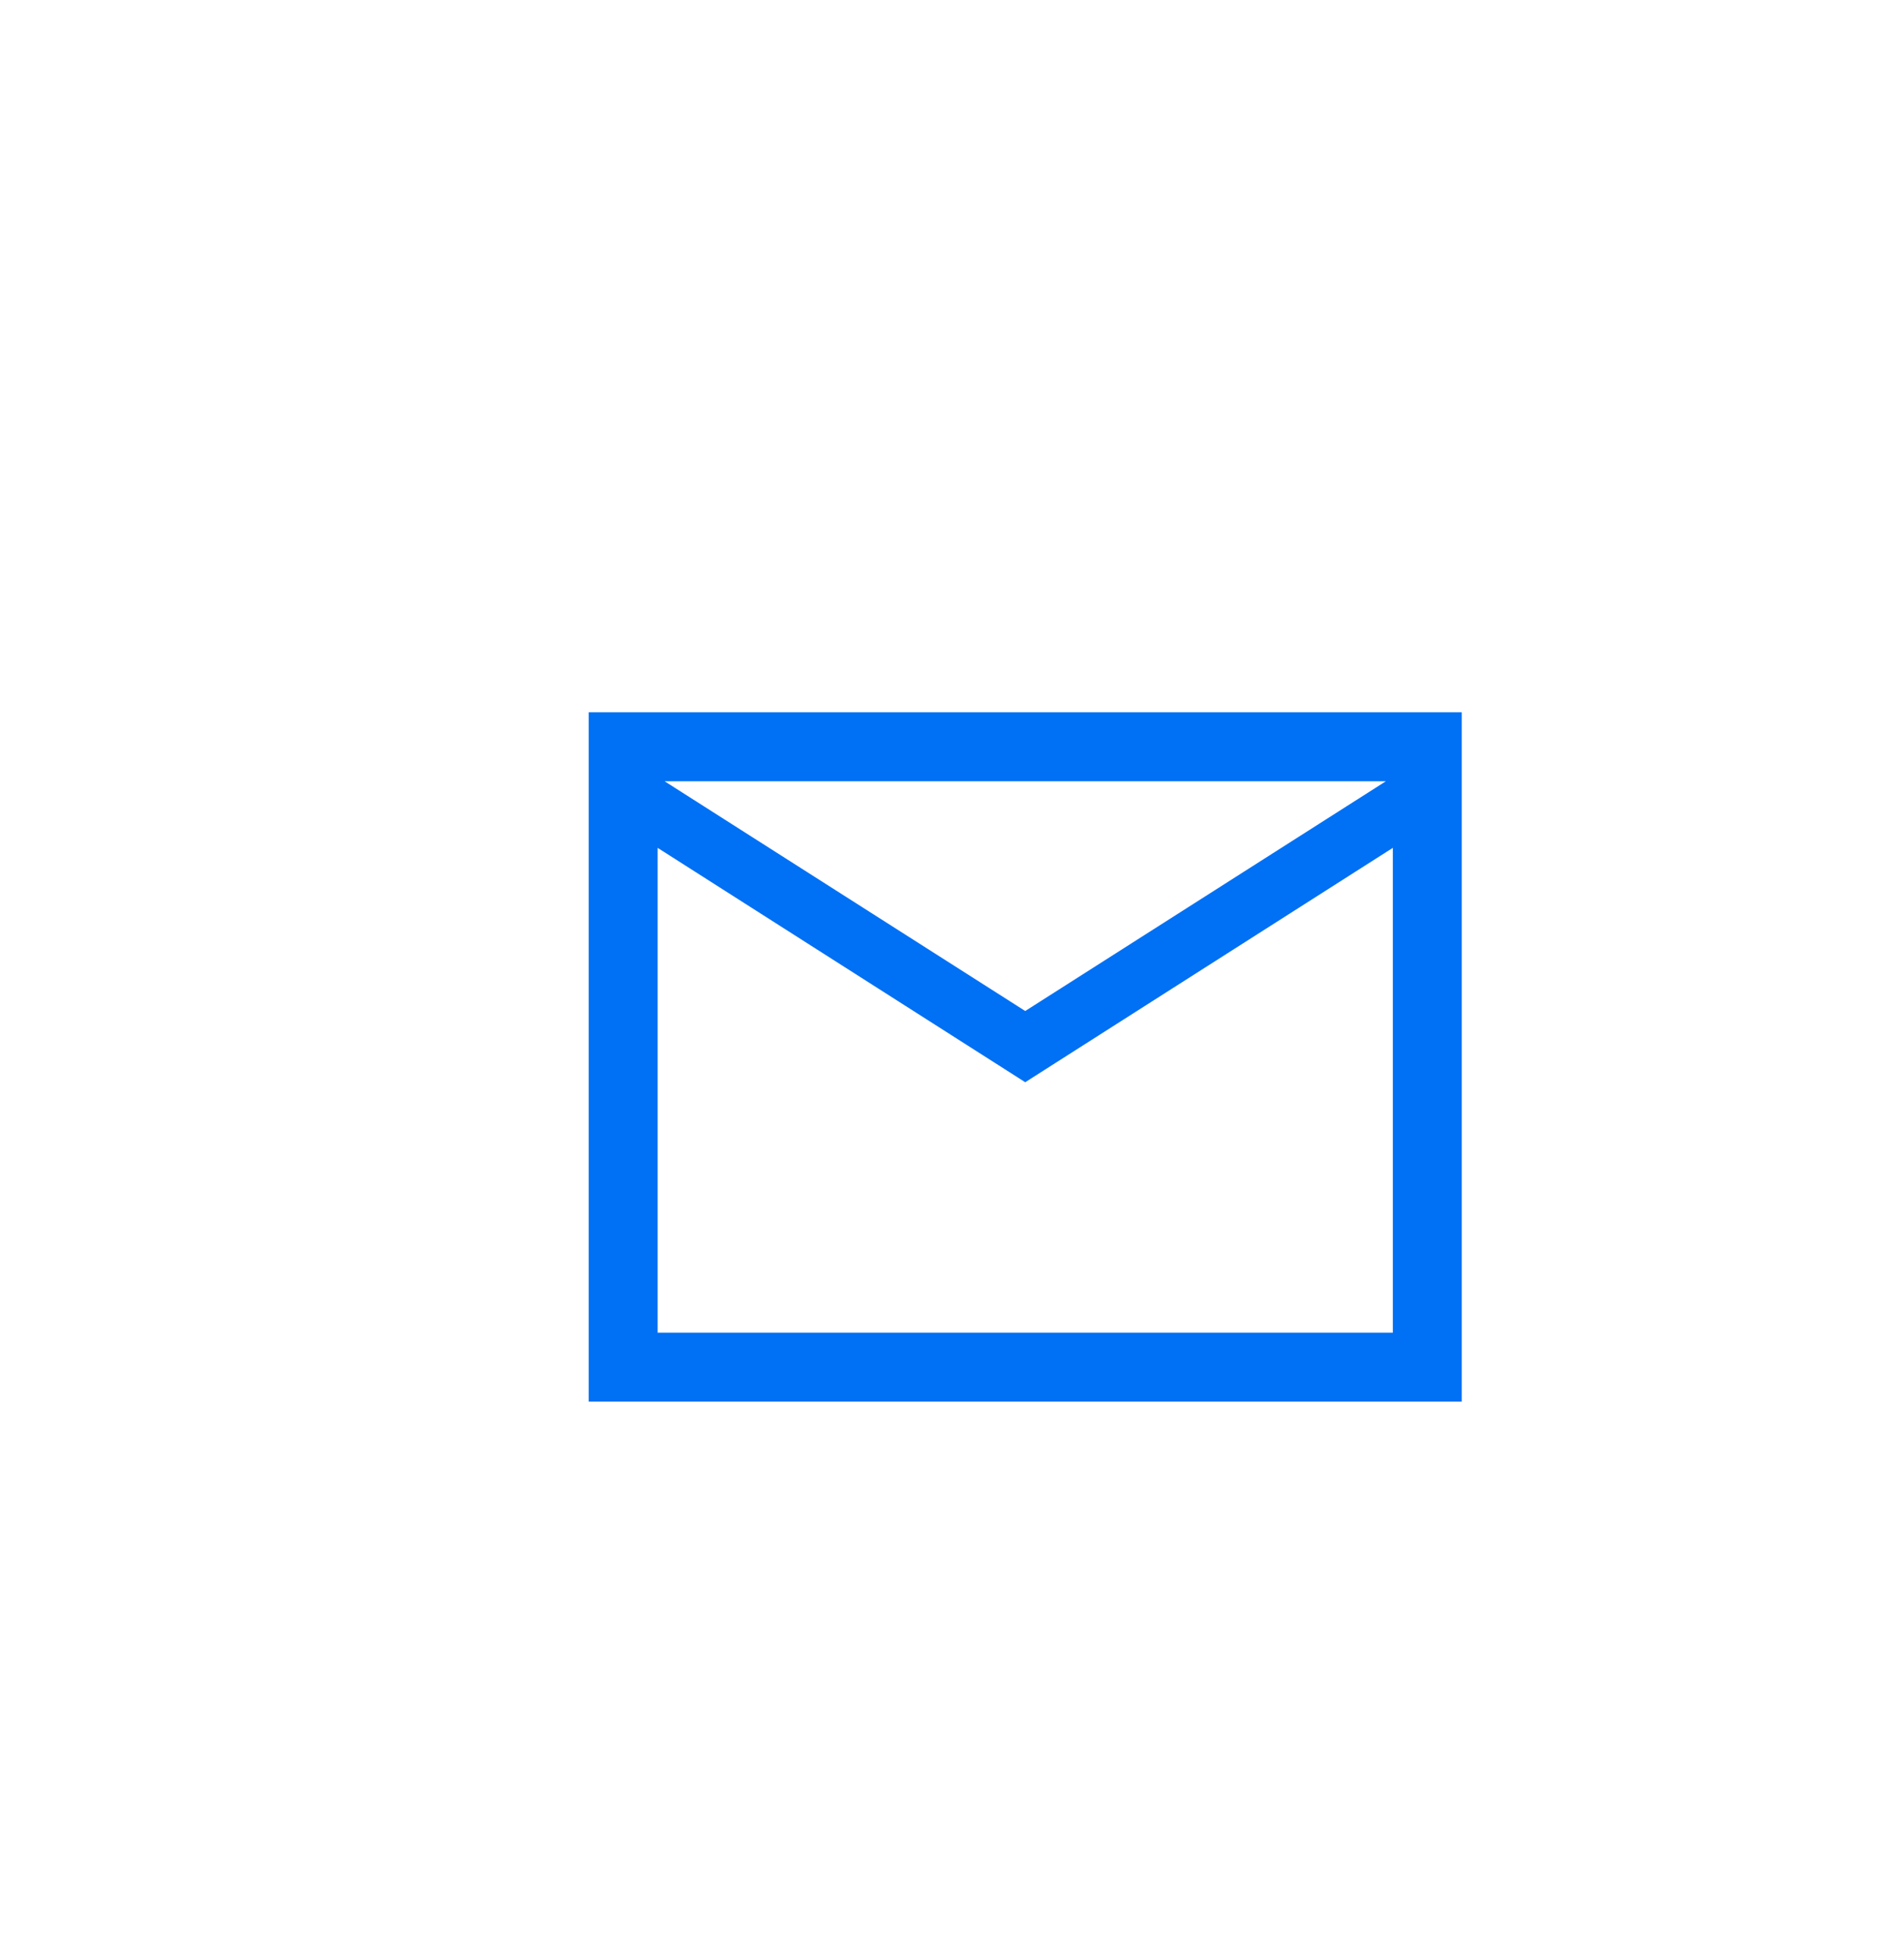 <svg width="78" height="80" viewBox="0 0 78 80" fill="none" xmlns="http://www.w3.org/2000/svg">
<g filter="url(#filter0_d_2678_34487)">
<circle cx="36" cy="36" r="36" fill="white"/>
<path d="M18.118 49.412V21.177H53.882V49.412H18.118ZM36 36.329L20.941 26.729V46.588H51.059V26.729L36 36.329ZM36 33.412L50.776 24H21.224L36 33.412ZM20.941 26.729V24V35.012V26.729Z" fill="#0070F4"/>
</g>
<defs>
<filter id="filter0_d_2678_34487" x="0" y="0" width="78" height="80" filterUnits="userSpaceOnUse" color-interpolation-filters="sRGB">
<feFlood flood-opacity="0" result="BackgroundImageFix"/>
<feColorMatrix in="SourceAlpha" type="matrix" values="0 0 0 0 0 0 0 0 0 0 0 0 0 0 0 0 0 0 127 0" result="hardAlpha"/>
<feOffset dx="6" dy="8"/>
<feColorMatrix type="matrix" values="0 0 0 0 0.855 0 0 0 0 0.847 0 0 0 0 0.843 0 0 0 0.2 0"/>
<feBlend mode="normal" in2="BackgroundImageFix" result="effect1_dropShadow_2678_34487"/>
<feBlend mode="normal" in="SourceGraphic" in2="effect1_dropShadow_2678_34487" result="shape"/>
</filter>
</defs>
</svg>
